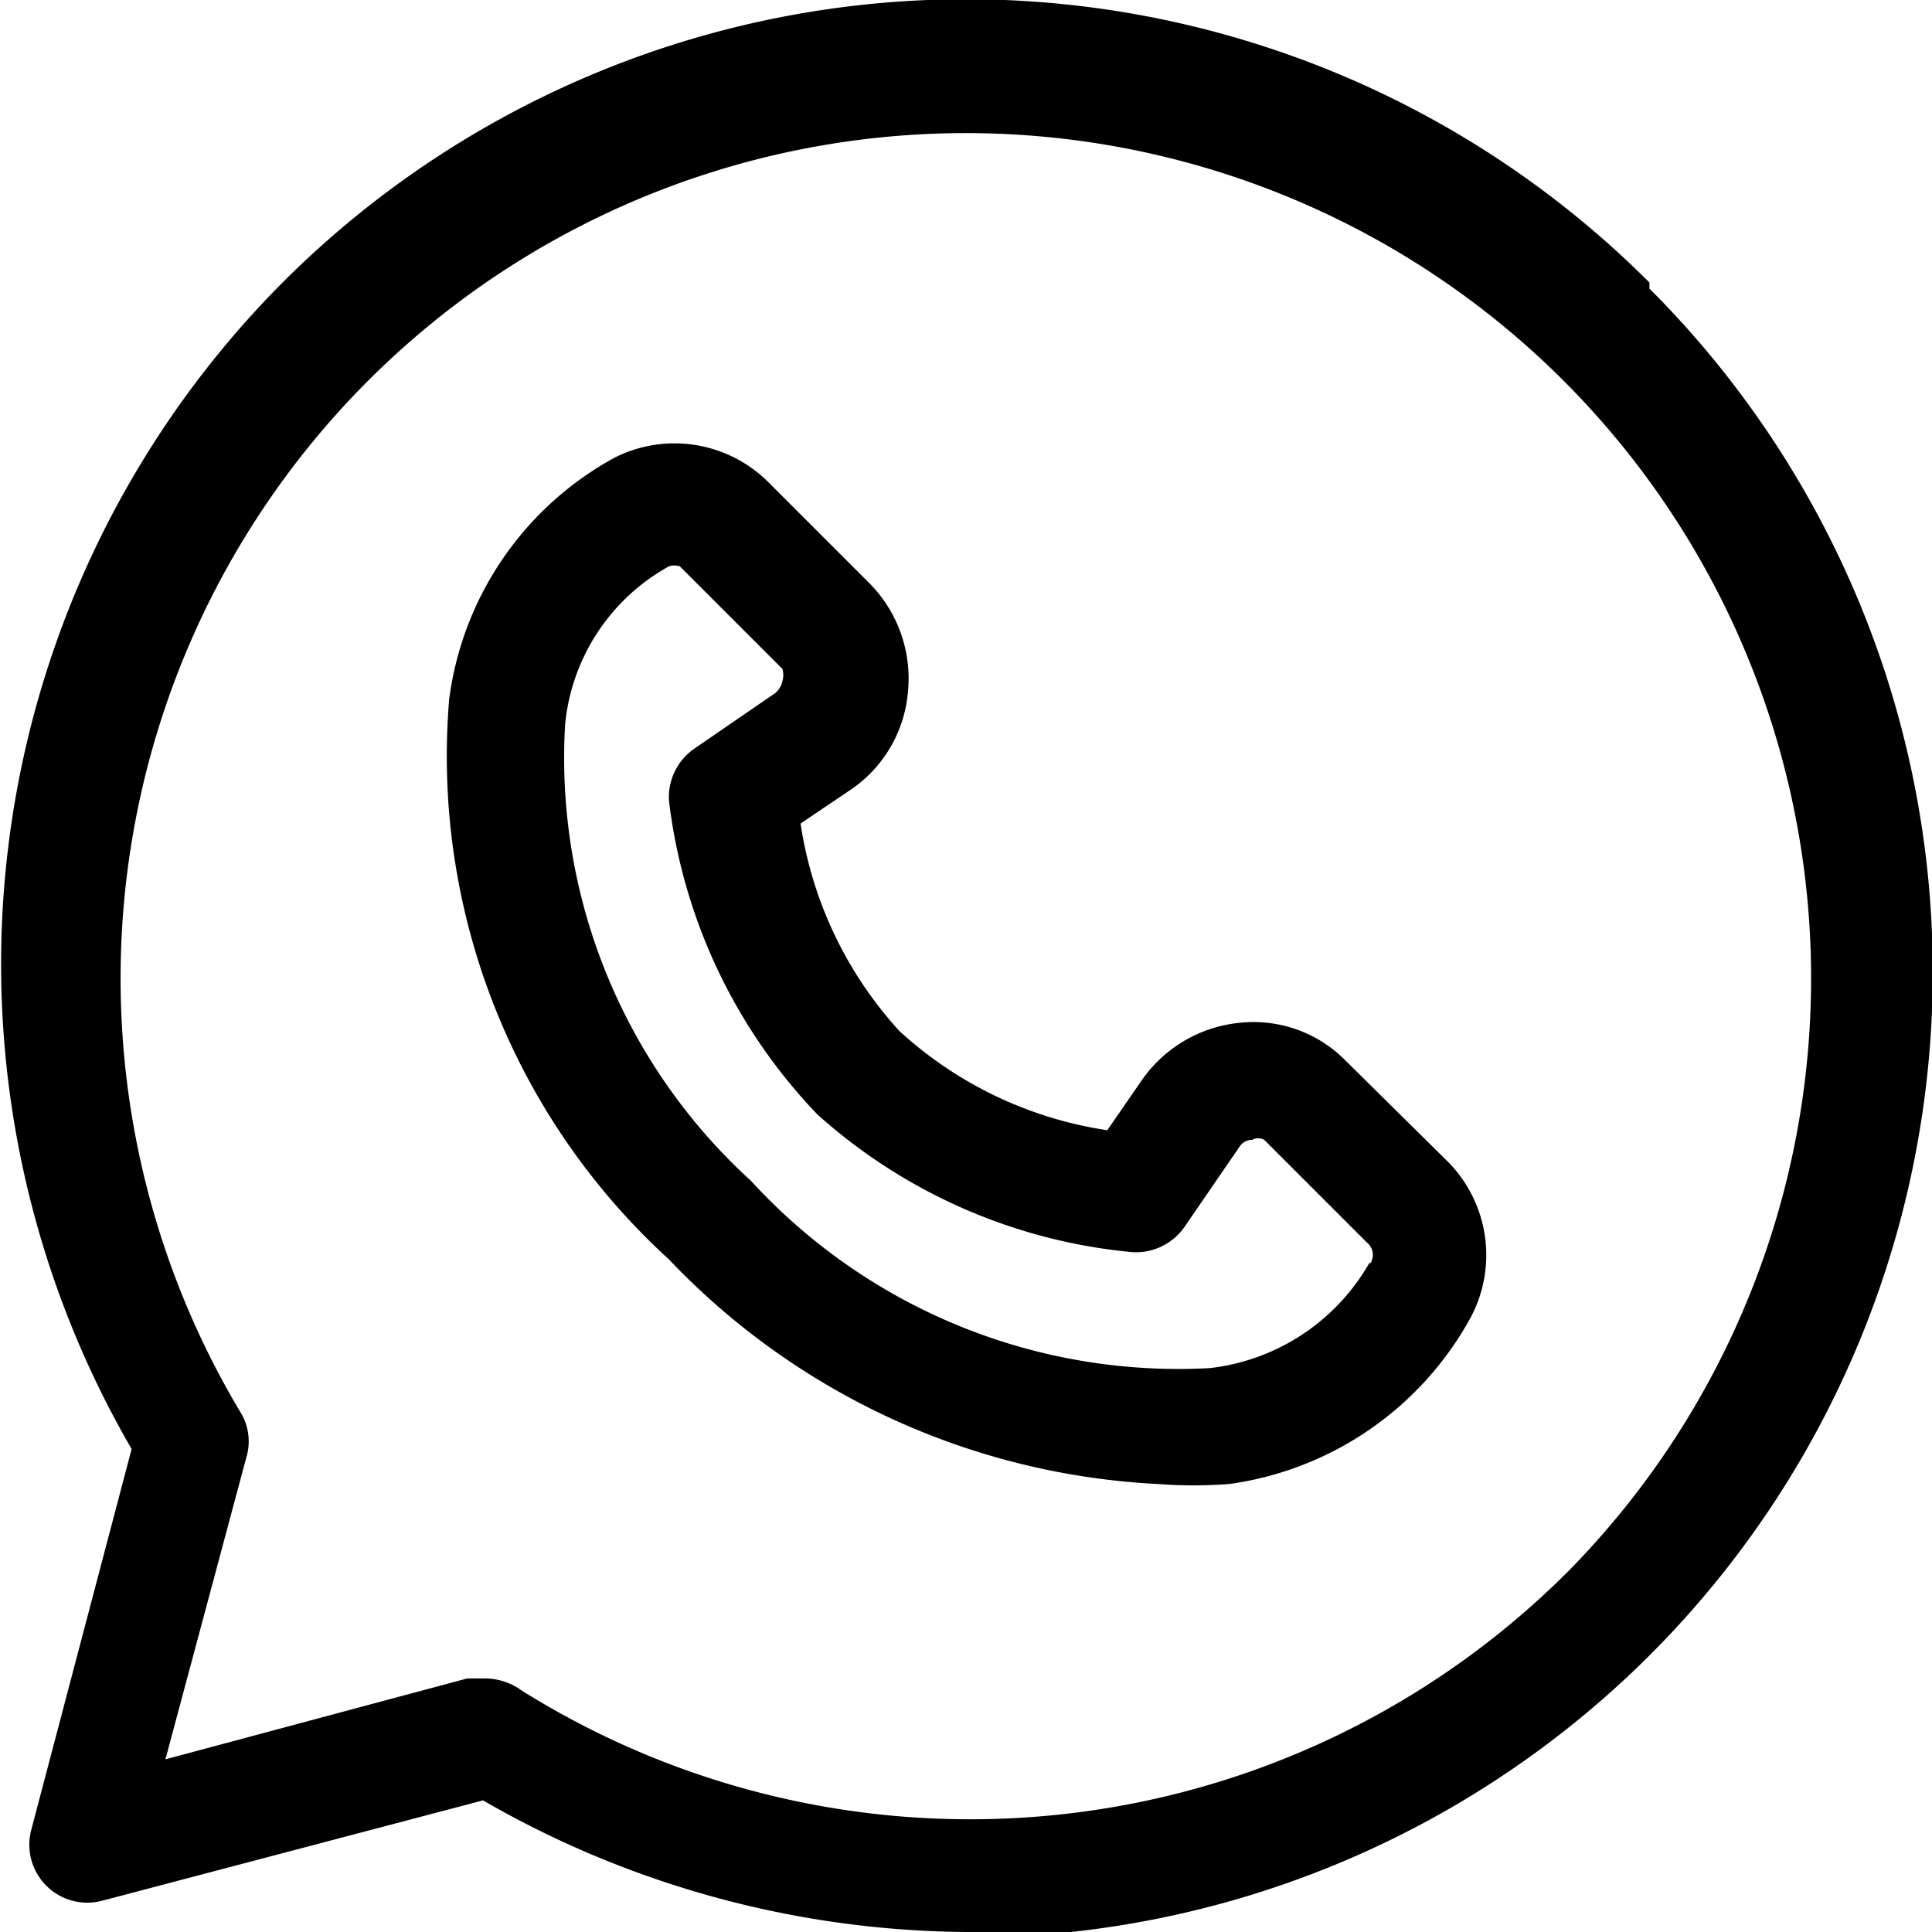 <svg id="Layer_1" data-name="Layer 1" xmlns="http://www.w3.org/2000/svg" viewBox="0 0 16 16"><path d="M12,9.63l-.85-.84a1.07,1.07,0,0,0-.88-.32,1.12,1.12,0,0,0-.81.47l-.29.42a3.26,3.26,0,0,1-1.72-.82,3.26,3.26,0,0,1-.82-1.72l.43-.29a1.09,1.09,0,0,0,.46-.81,1.12,1.12,0,0,0-.31-.88L6.37,4a1.1,1.1,0,0,0-1.28-.21,2.67,2.67,0,0,0-1.37,2,5.64,5.64,0,0,0,1.82,4.64,6,6,0,0,0,4.05,1.86,3.9,3.9,0,0,0,.59,0,2.7,2.7,0,0,0,2-1.38h0A1.1,1.1,0,0,0,12,9.63Zm-.66.83a1.75,1.75,0,0,1-1.32.87A4.8,4.8,0,0,1,6.22,9.78,4.74,4.74,0,0,1,4.68,6a1.68,1.68,0,0,1,.86-1.31l0,0a.15.15,0,0,1,.09,0l.85.85a.19.19,0,0,1,0,.1.18.18,0,0,1-.06.1l-.67.46a.49.49,0,0,0-.21.43A4.53,4.53,0,0,0,6.77,9.23a4.53,4.53,0,0,0,2.61,1.14.49.49,0,0,0,.43-.21l.46-.67a.12.12,0,0,1,.1-.05.1.1,0,0,1,.1,0l.85.85A.13.13,0,0,1,11.35,10.46Z"/><path d="M13.66,2.34a8,8,0,0,0-11.32,0A8,8,0,0,0,1.09,12L.26,15.15a.48.48,0,0,0,.59.59L4,14.91A8.12,8.12,0,0,0,8,16,8.27,8.27,0,0,0,8.87,16a8,8,0,0,0,4.79-2.29,8,8,0,0,0,0-11.32ZM13,13a7,7,0,0,1-8.68,1A.52.52,0,0,0,4,13.9l-.13,0-2.5.67.67-2.5A.46.46,0,0,0,2,11.71,7,7,0,1,1,13,13Z"/></svg>